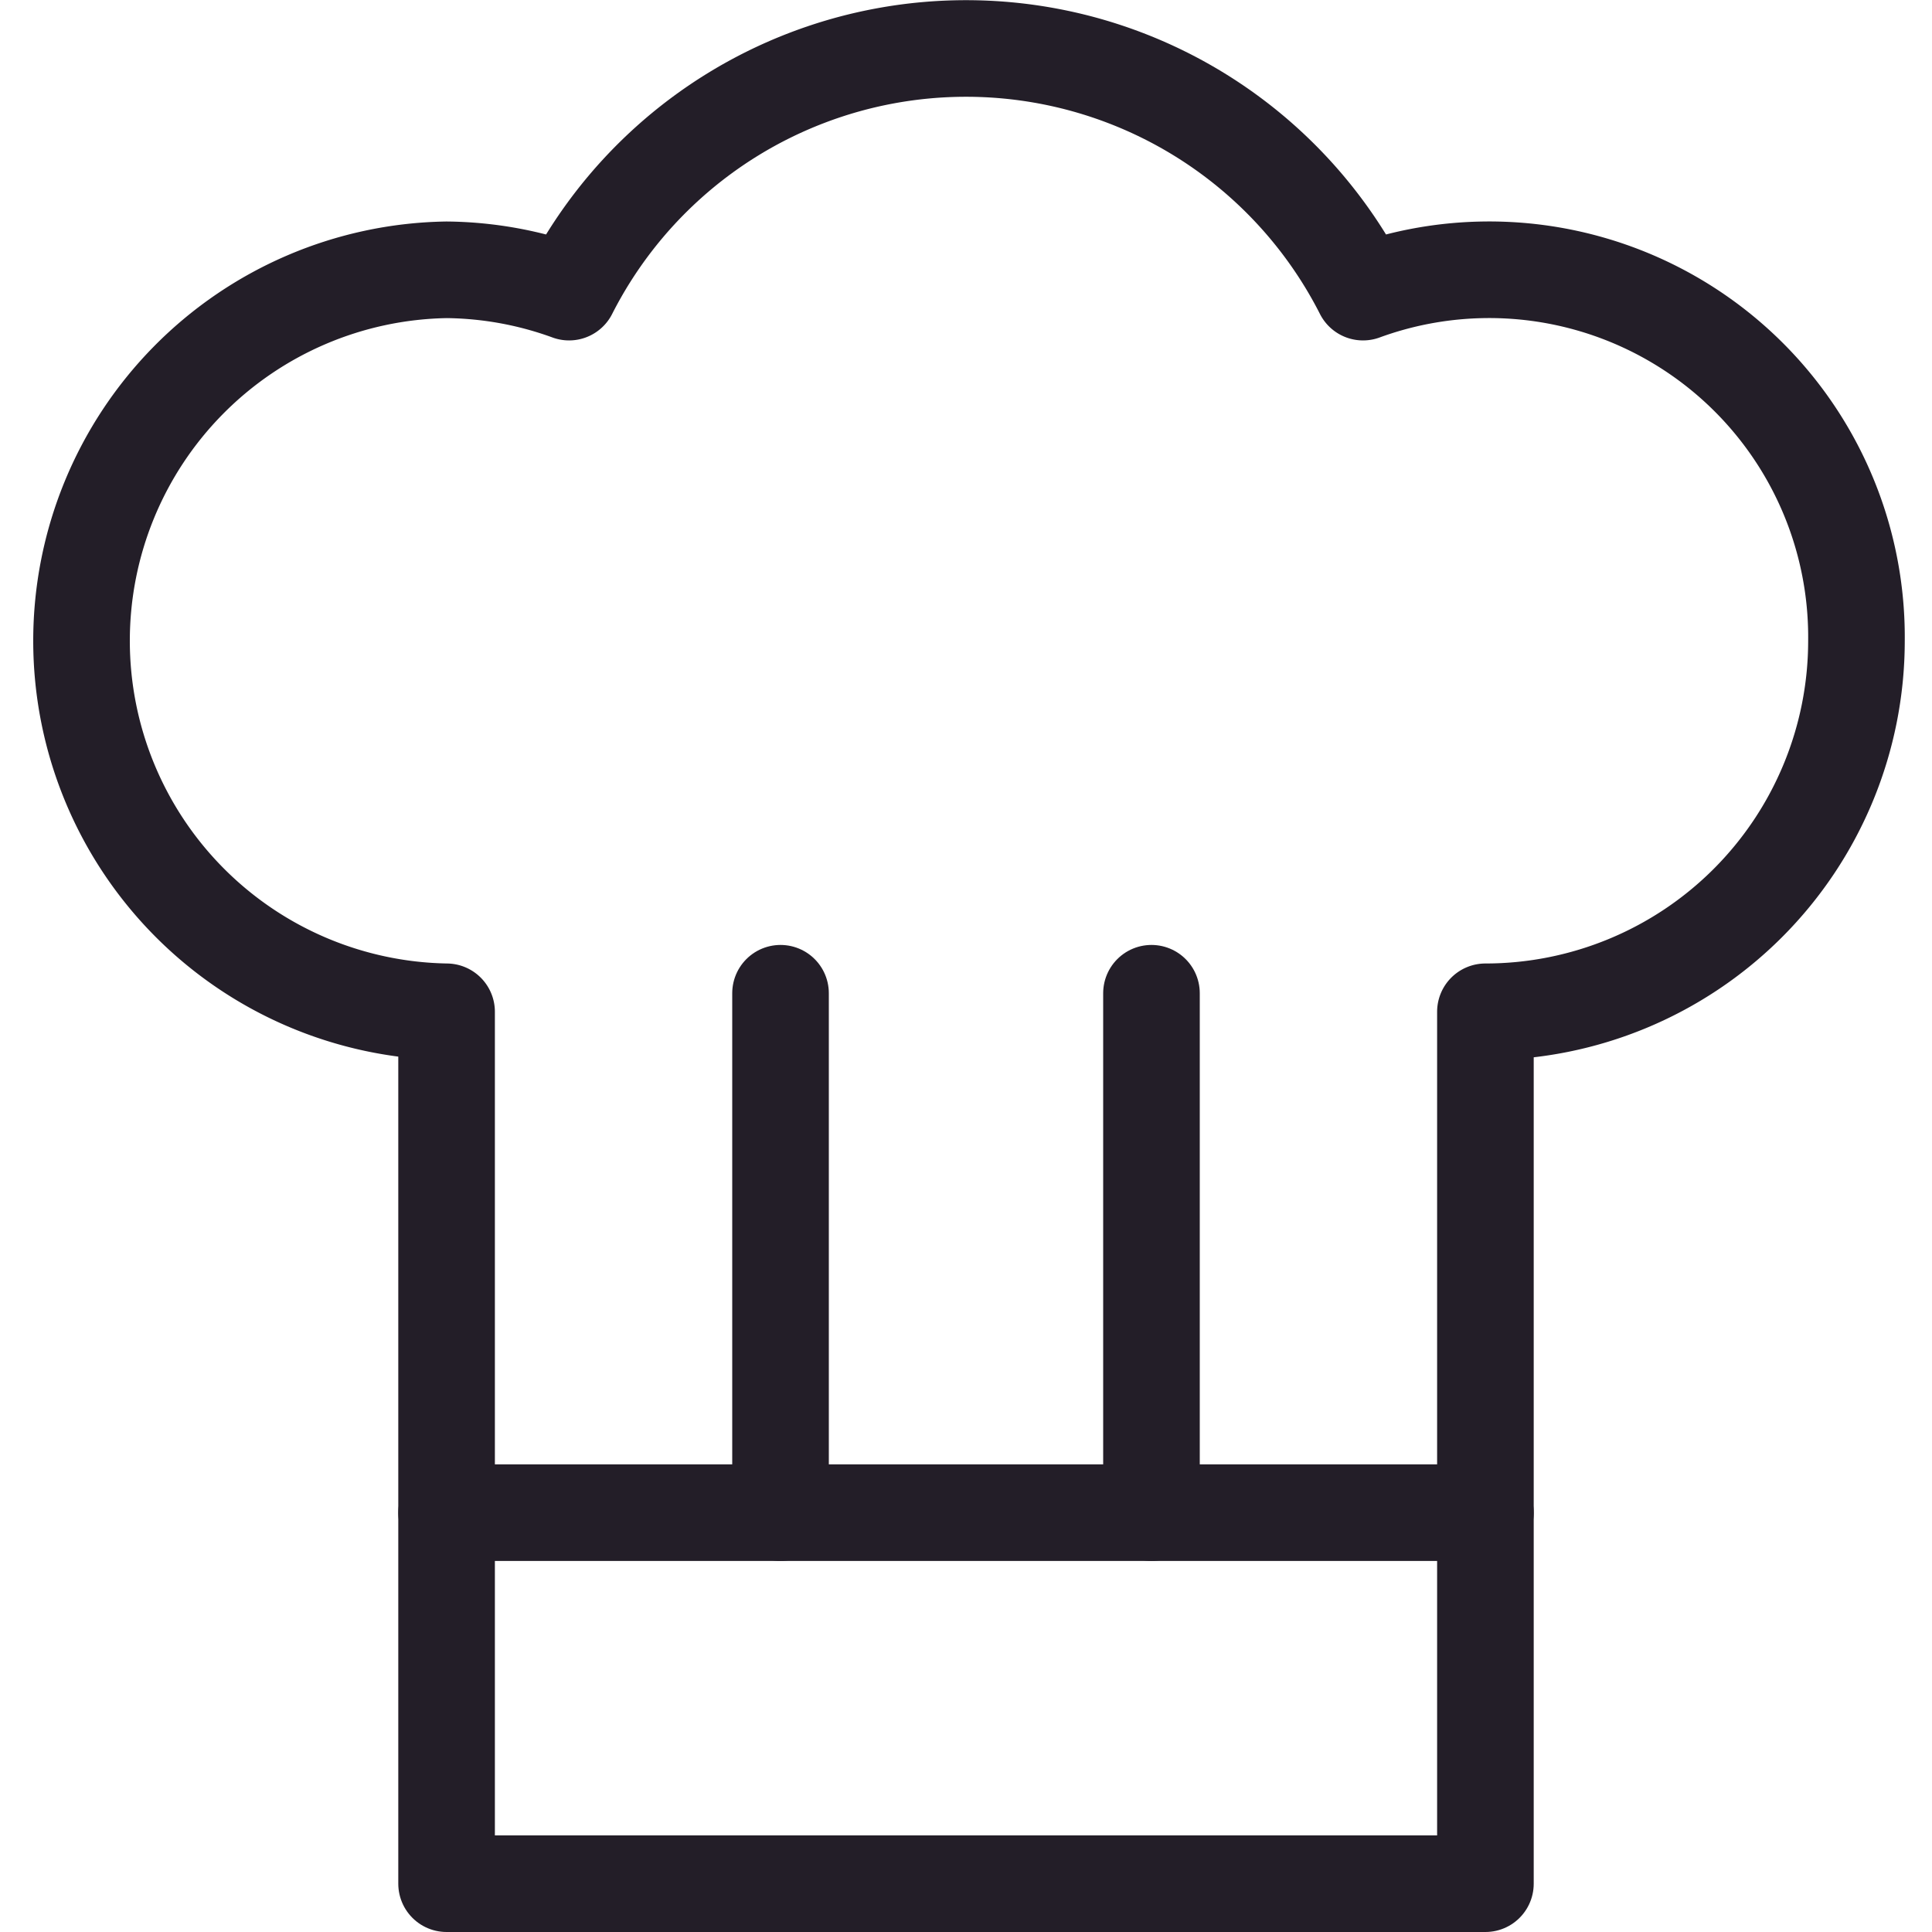 <svg xmlns="http://www.w3.org/2000/svg" viewBox="0 0 20 20"><path d="M4.623,15.659V19.5H15.377V15.659" fill="none" stroke="#231e28" stroke-linecap="round" stroke-linejoin="round"/><path d="M19.218,6.634a3.802,3.802,0,0,0-5.108-3.61,4.609,4.609,0,0,0-8.219,0A3.802,3.802,0,0,0,4.623,2.793a3.841,3.841,0,0,0,0,7.681v5.185H15.377V10.474A3.841,3.841,0,0,0,19.218,6.634Z" fill="none" stroke="#231e28" stroke-linecap="round" stroke-linejoin="round"/><line x1="8.08" y1="15.659" x2="8.08" y2="10.282" fill="none" stroke="#231e28" stroke-linecap="round" stroke-linejoin="round"/><line x1="11.92" y1="15.659" x2="11.92" y2="10.282" fill="none" stroke="#231e28" stroke-linecap="round" stroke-linejoin="round"/></svg>